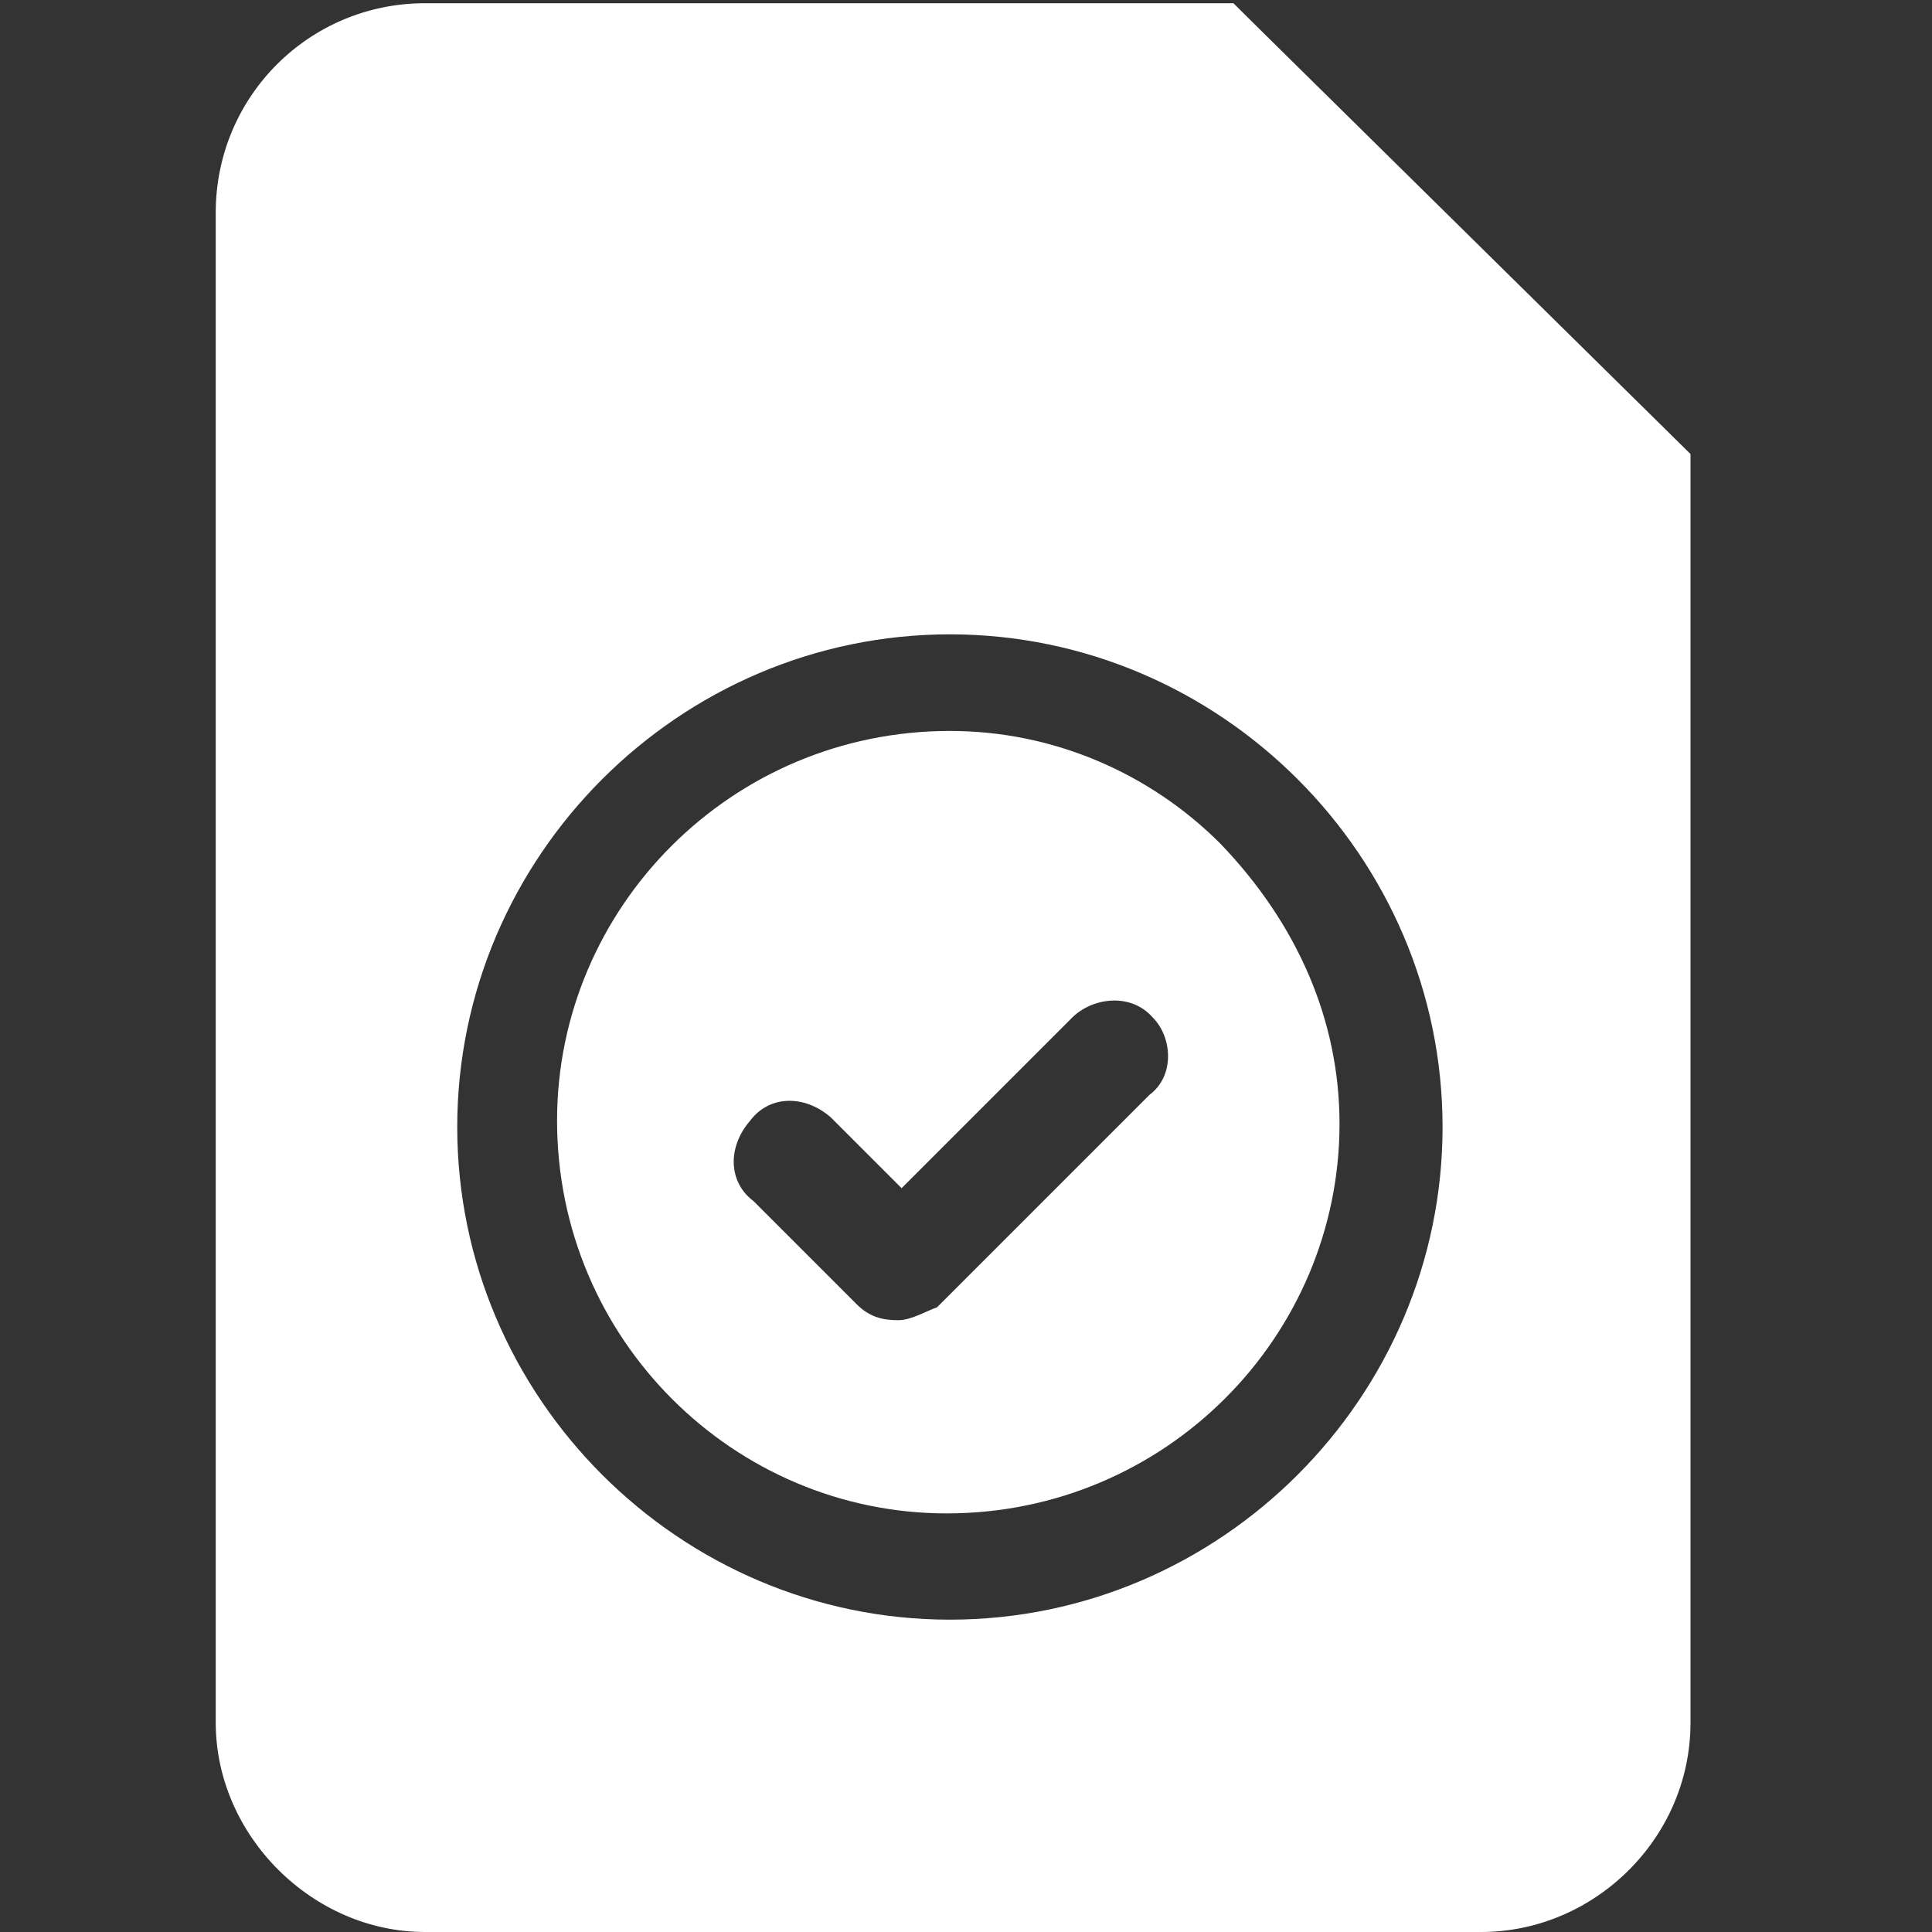 <?xml version="1.0" encoding="utf-8"?>
<!-- Generator: Adobe Illustrator 24.1.0, SVG Export Plug-In . SVG Version: 6.00 Build 0)  -->
<svg version="1.1" id="Layer_1" xmlns="http://www.w3.org/2000/svg" xmlns:xlink="http://www.w3.org/1999/xlink" x="0px" y="0px"
	 width="60px" height="60px" viewBox="0 0 60 60" style="enable-background:new 0 0 60 60;" xml:space="preserve">
<rect x="0" y="0" width="60" height="60" fill="#333333" stroke="none"/>
<style type="text/css">
	.st0{fill:#FFFFFF;}
</style>
<path class="st0" d="M38.3,0.1H13.2C9.6,0.1,6.7,3,6.7,6.6v46.9c0,3.5,3,6.5,6.5,6.5H46c3.5,0,6.5-2.9,6.5-6.5V14.1L38.3,0.1z
	 M29.5,50.3c-8.4,0-15.3-6.9-15.3-15.3c0-8.4,6.9-15.3,15.3-15.3c8.4,0,15.3,6.9,15.3,15.3C44.8,43.4,37.9,50.3,29.5,50.3z"/>
<path class="st0" d="M37.9,26.2c-2.2-2.2-5.2-3.5-8.4-3.5c-6.8,0-12.2,5.5-12.2,12.1c0,6.8,5.5,12.2,12.1,12.2
	c6.8,0,12.2-5.5,12.2-12.1C41.6,31.7,40.3,28.7,37.9,26.2z M35.7,34l-6.6,6.6c-0.3,0.1-0.8,0.4-1.2,0.4c-0.5,0-0.9-0.1-1.3-0.5
	l-3.2-3.2c-0.8-0.6-0.8-1.7-0.1-2.5c0.6-0.8,1.7-0.8,2.5-0.1l0.1,0.1l2.1,2.1l5.3-5.3c0.6-0.6,1.8-0.8,2.5,0
	C36.4,32.2,36.5,33.4,35.7,34z"/>
<path class="st0" d="M38.3,0.1v12.3c0,0.9,0.8,1.7,1.7,1.8l0,0h12.3L38.3,0.1z"/>
</svg>
